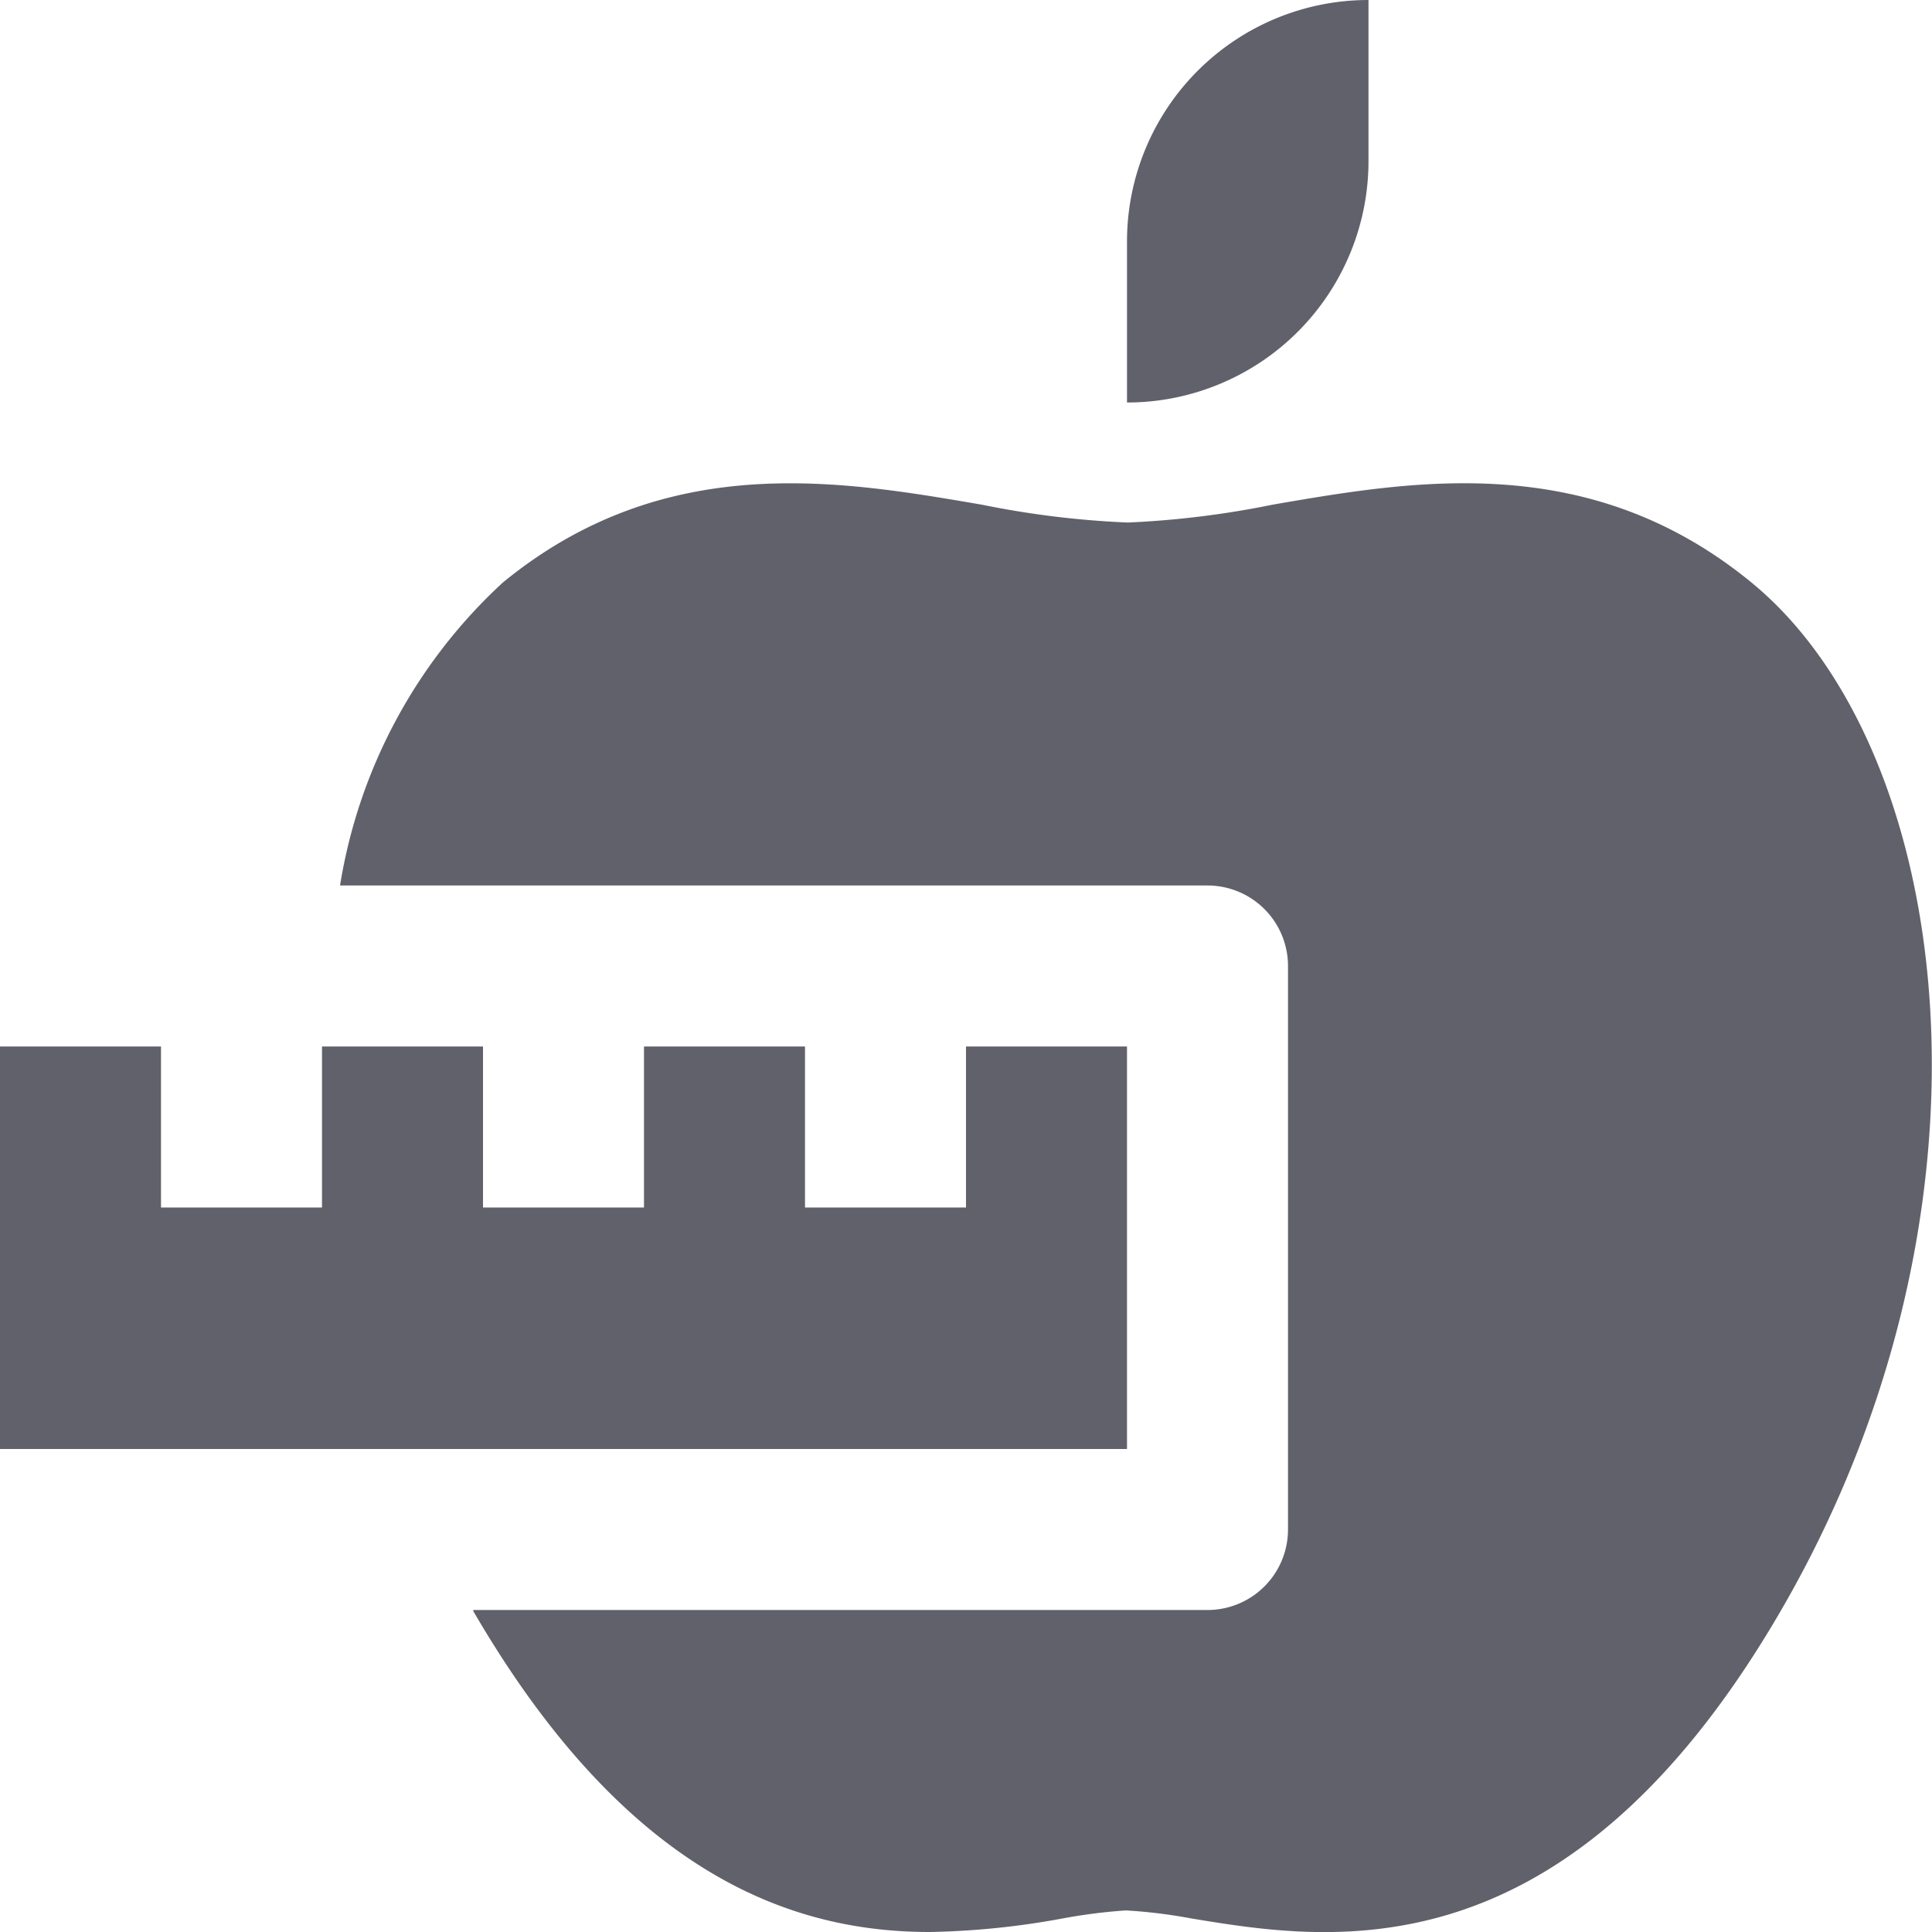 <svg xmlns="http://www.w3.org/2000/svg" height="24" width="24" viewBox="0 0 24 24"><path d="M17,0h0V2a3,3,0,0,1-3,3h0V3A3,3,0,0,1,17,0Z" fill="#61616b"></path> <polygon points="12 13 12 15 10 15 10 13 8 13 8 15 6 15 6 13 4 13 4 15 2 15 2 13 0 13 0 18 14 18 14 13 12 13" fill="#61616b" data-color="color-2"></polygon> <path d="M21.756,7.235h0c-2.012-1.648-4.193-1.268-5.946-.966a11.465,11.465,0,0,1-1.8.222,11.437,11.437,0,0,1-1.815-.222c-1.753-.3-3.933-.683-5.947.966A6.52,6.52,0,0,0,4.224,11H15a1,1,0,0,1,1,1v7a1,1,0,0,1-1,1H5.883l-.006.01C7.816,23.347,9.9,24,11.552,24a9.961,9.961,0,0,0,1.647-.168,6.764,6.764,0,0,1,.787-.1,6.448,6.448,0,0,1,.815.1c1.692.279,4.526.736,7.136-3.513C25.053,15.249,24.342,9.354,21.756,7.235Z" fill="#61616b"></path></svg>